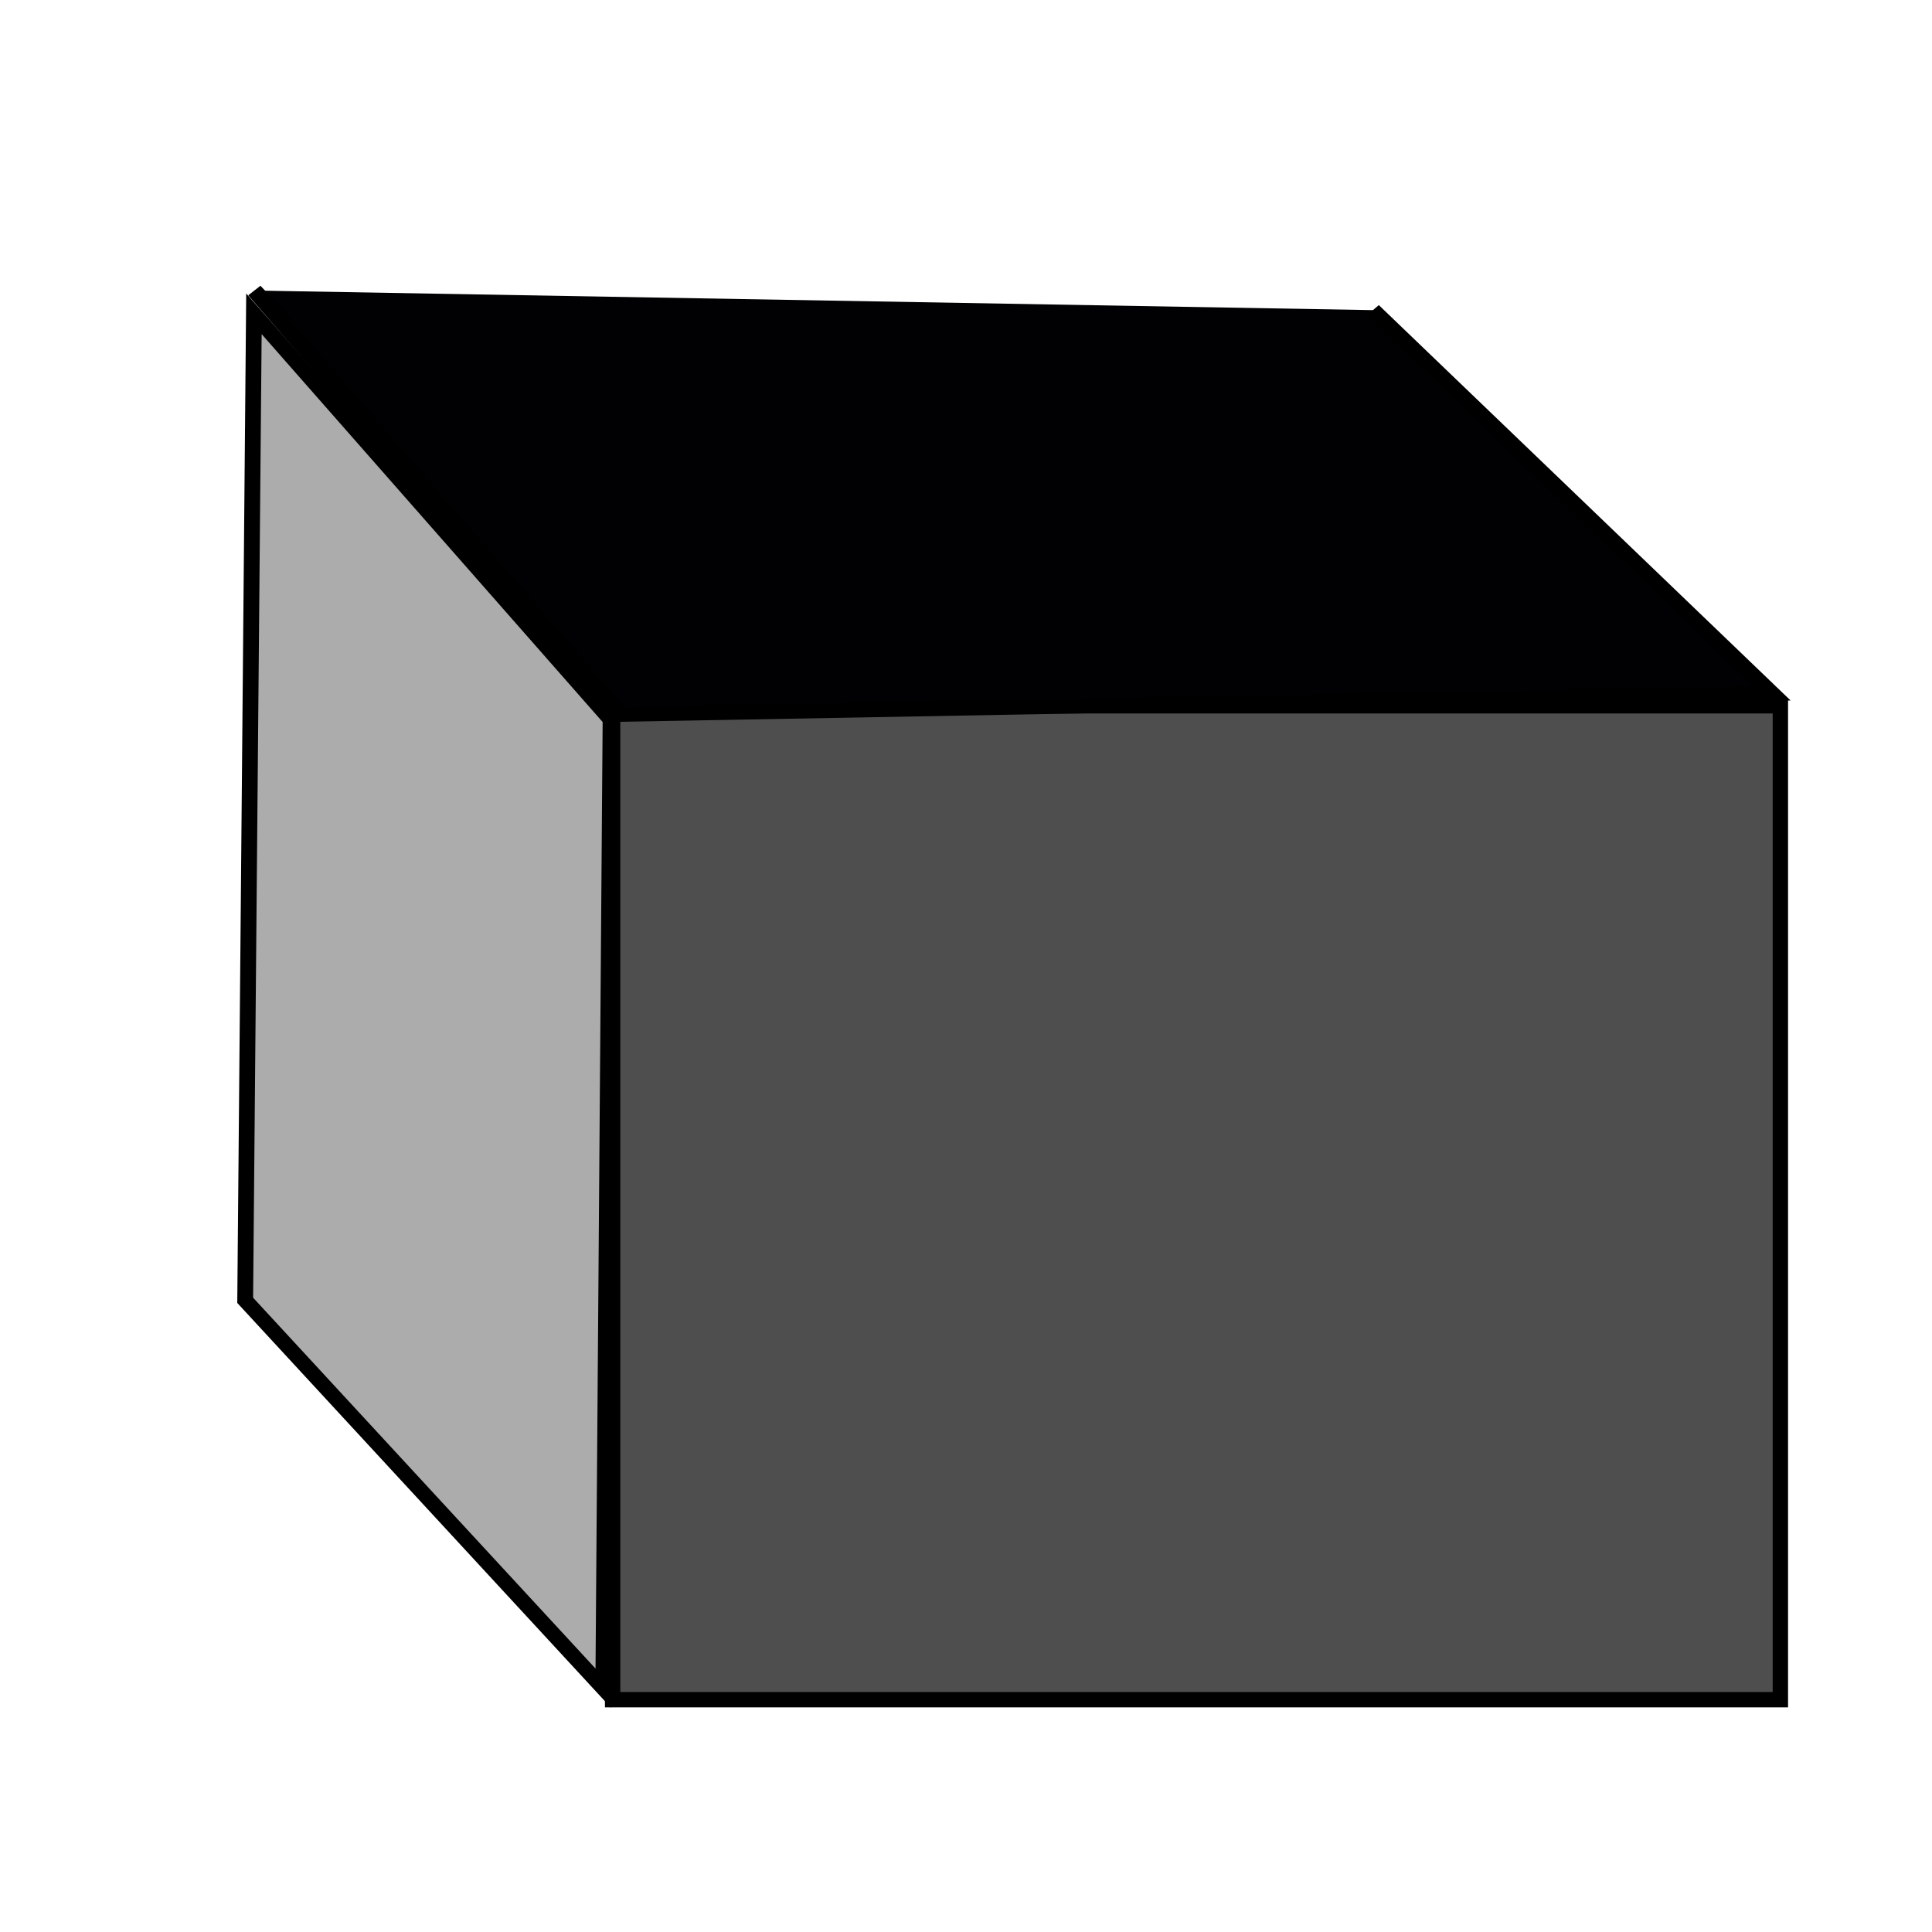 <?xml version="1.0" encoding="UTF-8" standalone="no"?>
<!-- Created with Inkscape (http://www.inkscape.org/) -->

<svg
   width="128"
   height="128"
   viewBox="0 0 33.867 33.867"
   version="1.1"
   id="svg1"
   inkscape:version="1.3.2 (091e20e, 2023-11-25, custom)"
   sodipodi:docname="solid.svg"
   xmlns:inkscape="http://www.inkscape.org/namespaces/inkscape"
   xmlns:sodipodi="http://sodipodi.sourceforge.net/DTD/sodipodi-0.dtd"
   xmlns="http://www.w3.org/2000/svg"
   xmlns:svg="http://www.w3.org/2000/svg">
  <sodipodi:namedview
     id="namedview1"
     pagecolor="#ffffff"
     bordercolor="#000000"
     borderopacity="0"
     inkscape:showpageshadow="2"
     inkscape:pageopacity="0.0"
     inkscape:pagecheckerboard="0"
     inkscape:deskcolor="#737373"
     inkscape:document-units="mm"
     inkscape:zoom="2.1543544"
     inkscape:cx="254.83272"
     inkscape:cy="129.73724"
     inkscape:window-width="1920"
     inkscape:window-height="1111"
     inkscape:window-x="-9"
     inkscape:window-y="-9"
     inkscape:window-maximized="1"
     inkscape:current-layer="layer1"
     showgrid="false" />
  <defs
     id="defs1">
    <inkscape:perspective
       sodipodi:type="inkscape:persp3d"
       inkscape:vp_x="0 : 5.0000001e-07 : 1"
       inkscape:vp_y="0 : 1000 : 0"
       inkscape:vp_z="67.733332 : 5.0000001e-07 : 1"
       inkscape:persp3d-origin="33.866666 : -11.288889 : 1"
       id="perspective12" />
    <inkscape:path-effect
       effect="spiro"
       id="path-effect22"
       is_visible="true"
       lpeversion="1" />
    <inkscape:path-effect
       effect="spiro"
       id="path-effect24"
       is_visible="true"
       lpeversion="1" />
  </defs>
  <g
     inkscape:label="Layer 1"
     inkscape:groupmode="layer"
     id="layer1">
    <rect
       style="fill:#4e4e4e;fill-opacity:1;stroke:#000000;stroke-width:0.269"
       id="rect3"
       width="20.47"
       height="17.423"
       x="10.739"
       y="12.372" />
    <path
       style="fill:#010002;fill-opacity:1;stroke:#000000;stroke-width:0.3"
       d="m 54.714,28.643 0.595,0.694 -0.583,-0.678 6.803,8.676 21.431,-0.43 -7.43,-7.86"
       id="path22"
       inkscape:path-effect="#path-effect22"
       inkscape:original-d="m 54.713633,28.642641 0.595221,0.693912 -0.582567,-0.677774 6.803163,8.676467 C 65.142084,6.4993811 75.816729,37.048681 82.960368,36.905399 l -7.430203,-7.86005"
       transform="matrix(0.942,0,0,0.855,-47.082,-19.397)"
       sodipodi:nodetypes="cccccc" />
    <path
       style="fill:#acacac;fill-opacity:1;stroke:#000000;stroke-width:0.3"
       d="m 54.634,28.93 -0.166,20.441 6.801,8.037 0.138,-20.072 z"
       id="path24"
       inkscape:path-effect="#path-effect24"
       inkscape:original-d="m 54.633922,28.929985 -0.166235,20.440961 6.800785,8.036594 0.138166,-20.072295 z"
       sodipodi:nodetypes="ccccc"
       transform="matrix(0.923,0,0,0.846,-45.976,-18.974)" />
  </g>
</svg>
